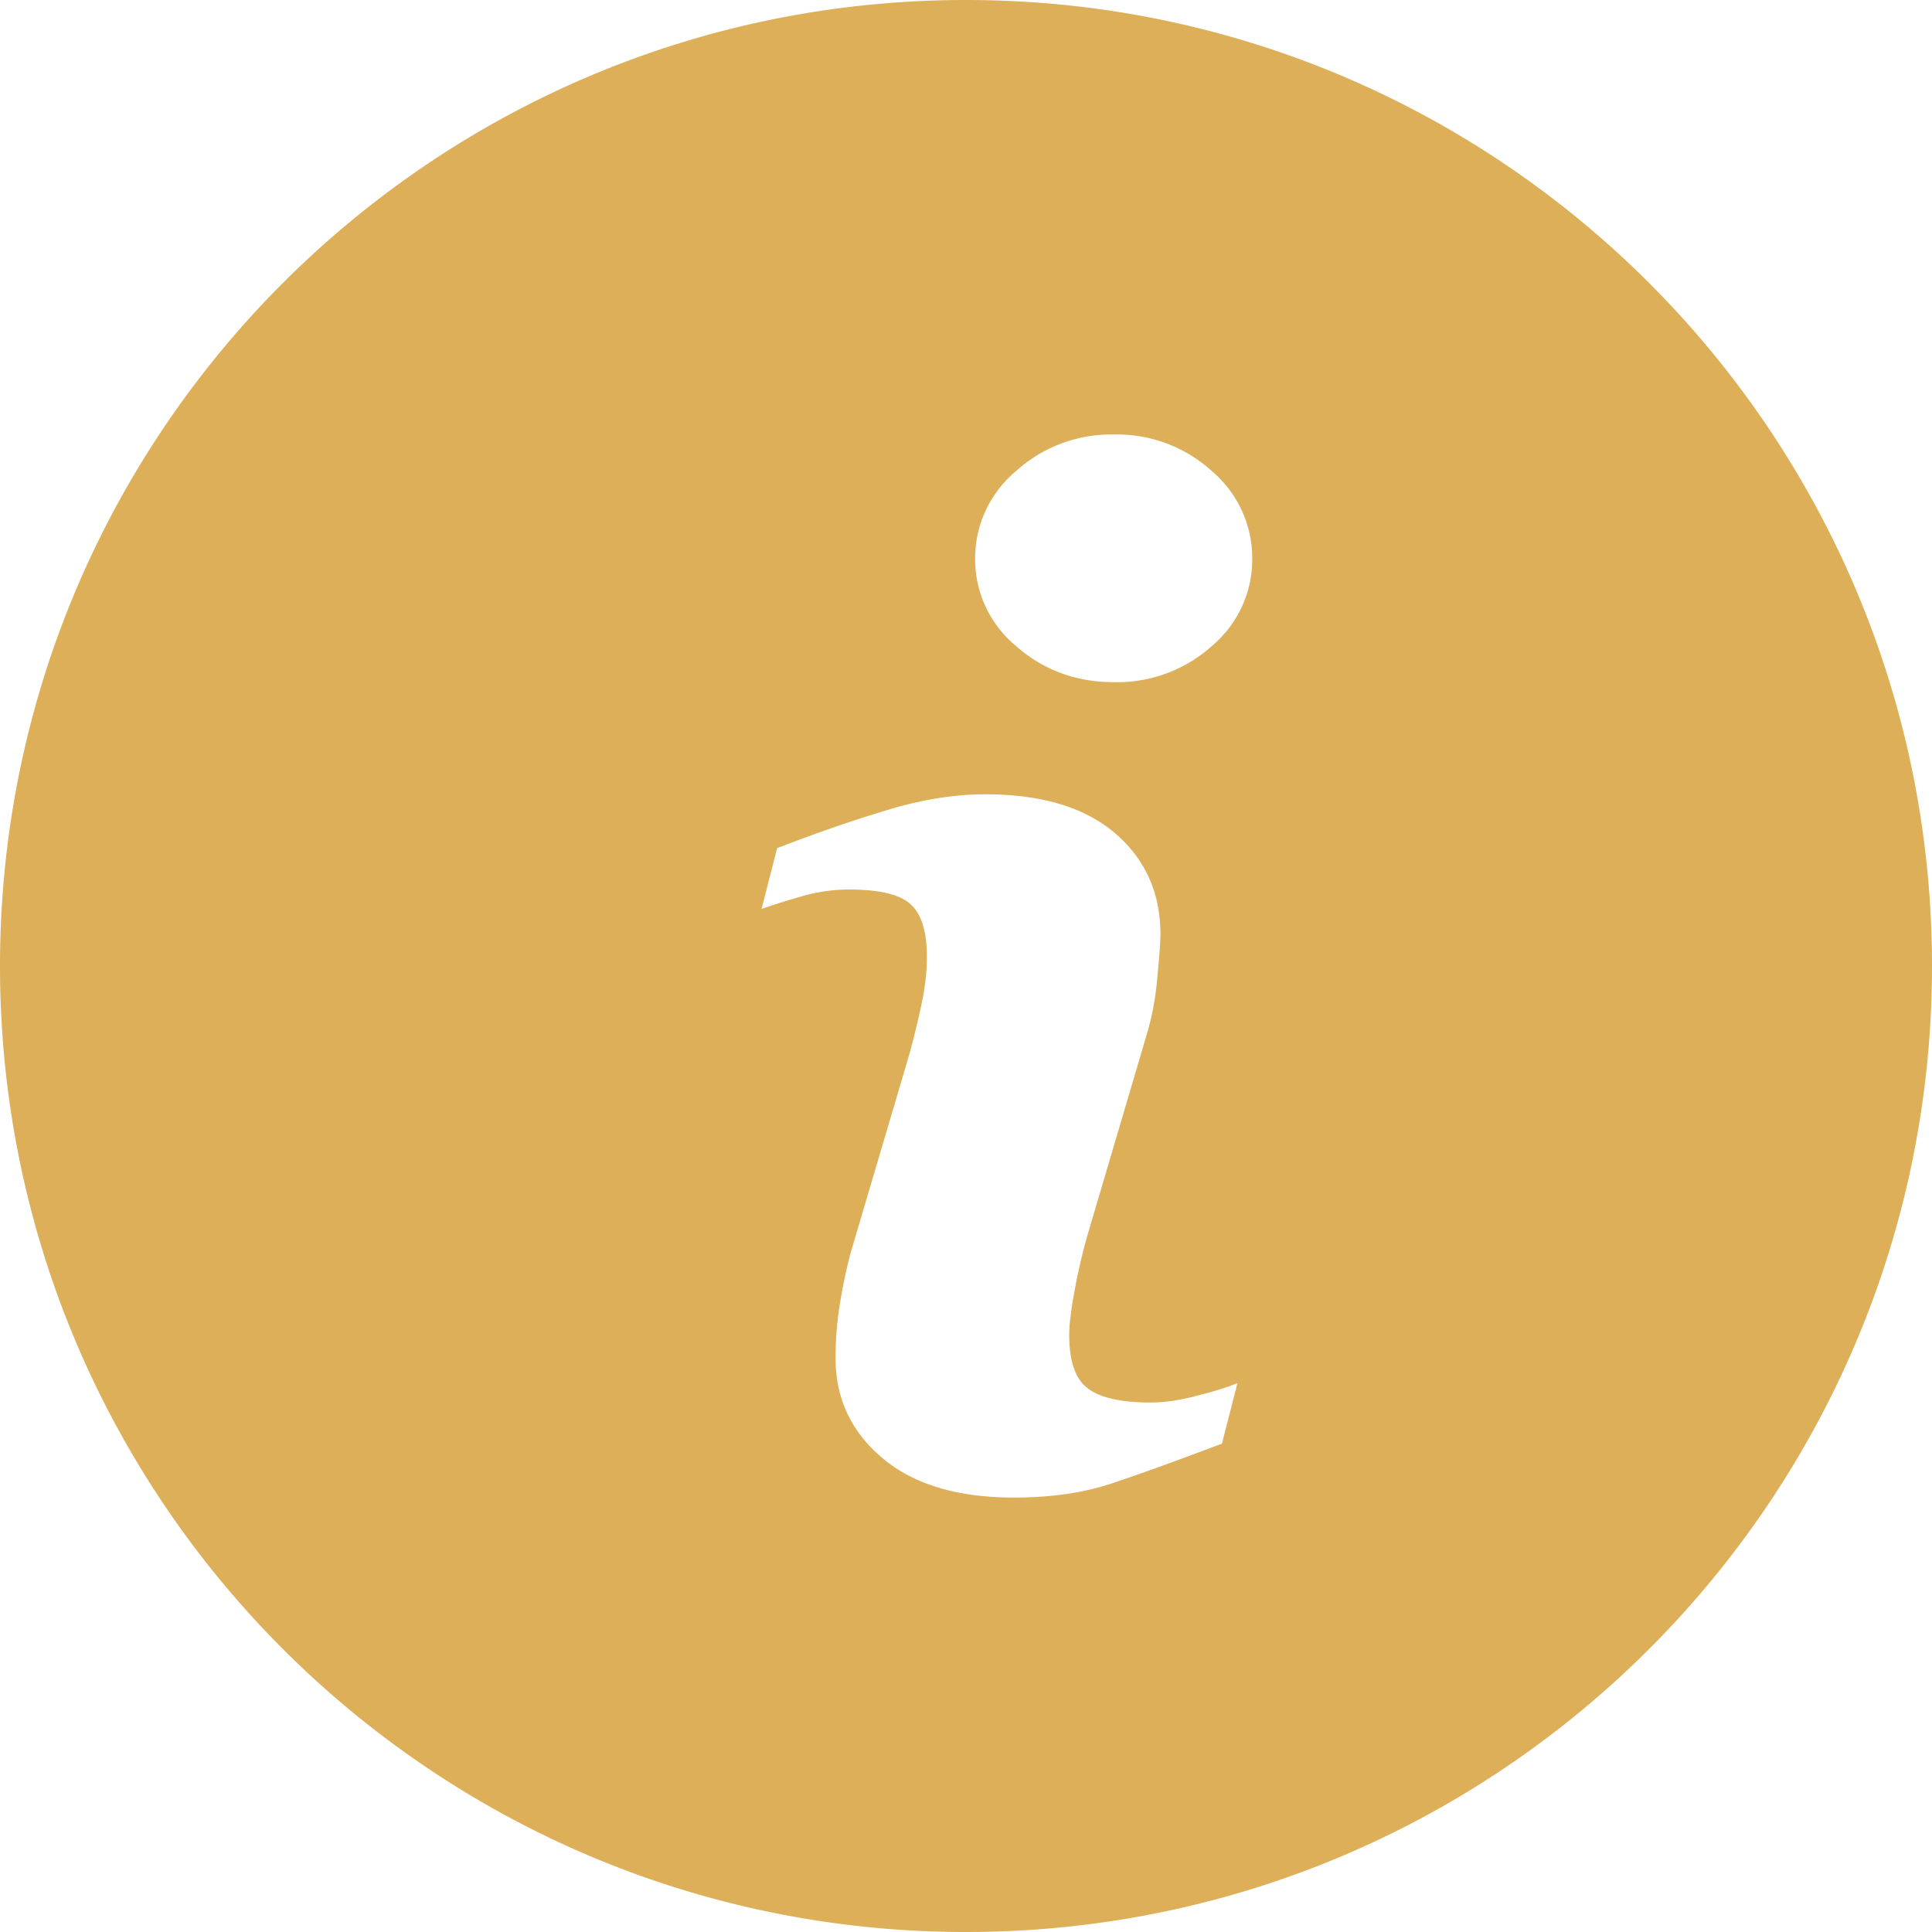 <?xml version="1.0" standalone="no"?><!DOCTYPE svg PUBLIC "-//W3C//DTD SVG 1.1//EN" "http://www.w3.org/Graphics/SVG/1.1/DTD/svg11.dtd"><svg t="1556092967616" class="icon" style="" viewBox="0 0 1024 1024" version="1.1" xmlns="http://www.w3.org/2000/svg" p-id="5522" xmlns:xlink="http://www.w3.org/1999/xlink" width="200" height="200"><defs><style type="text/css"></style></defs><path d="M512 1024c282.77 0 512-229.23 512-512S794.77 0 512 0 0 229.23 0 512s229.23 512 512 512z m97.973-280.648c7.466 0 15.878-1.269 25.32-3.806 9.526-2.453 16.307-4.65 20.598-6.511l-8.238 32.126c-24.635 9.3-44.288 16.401-59.051 21.305-14.678 4.818-31.758 7.27-51.155 7.27-29.954 0-53.128-6.934-69.692-20.883-16.651-13.95-24.89-31.703-24.89-53.09a180.006 180.006 0 0 1 1.802-25.533 294.824 294.824 0 0 1 6.009-29.589l30.898-104.491a467.518 467.518 0 0 0 6.952-28.405c1.887-8.96 2.745-17.162 2.745-24.516 0-13.358-2.831-22.658-8.583-27.899-5.75-5.326-16.65-7.862-32.957-7.862a89.648 89.648 0 0 0-24.634 3.551c-8.324 2.367-15.448 4.65-21.457 6.764l8.24-32.21c20.169-7.863 39.481-14.54 58.021-20.12 18.453-5.665 35.876-8.455 52.356-8.455 29.696 0 52.527 6.848 68.663 20.544 16.05 13.78 24.118 31.533 24.118 53.513 0 4.566-0.602 12.513-1.716 24.01-1.032 11.412-3.177 21.896-6.182 31.448l-30.726 104.07c-2.403 8.37-4.72 17.923-6.695 28.659-2.06 10.738-3.004 18.853-3.004 24.348 0 13.781 3.177 23.249 9.7 28.153 6.437 5.072 17.68 7.609 33.558 7.609z m32.27-493.713c13.739 11.643 21.585 28.646 21.458 46.497 0.16 17.809-7.698 34.772-21.457 46.327-14.126 12.67-32.653 19.51-51.754 19.106-20.17 0-37.509-6.426-51.927-19.106-13.874-11.492-21.833-28.472-21.716-46.327-0.097-17.9 7.854-34.923 21.716-46.497 14.14-12.788 32.735-19.721 51.927-19.36 19.143-0.378 37.692 6.56 51.754 19.36z" fill="#DDAF59" p-id="5523"></path></svg>